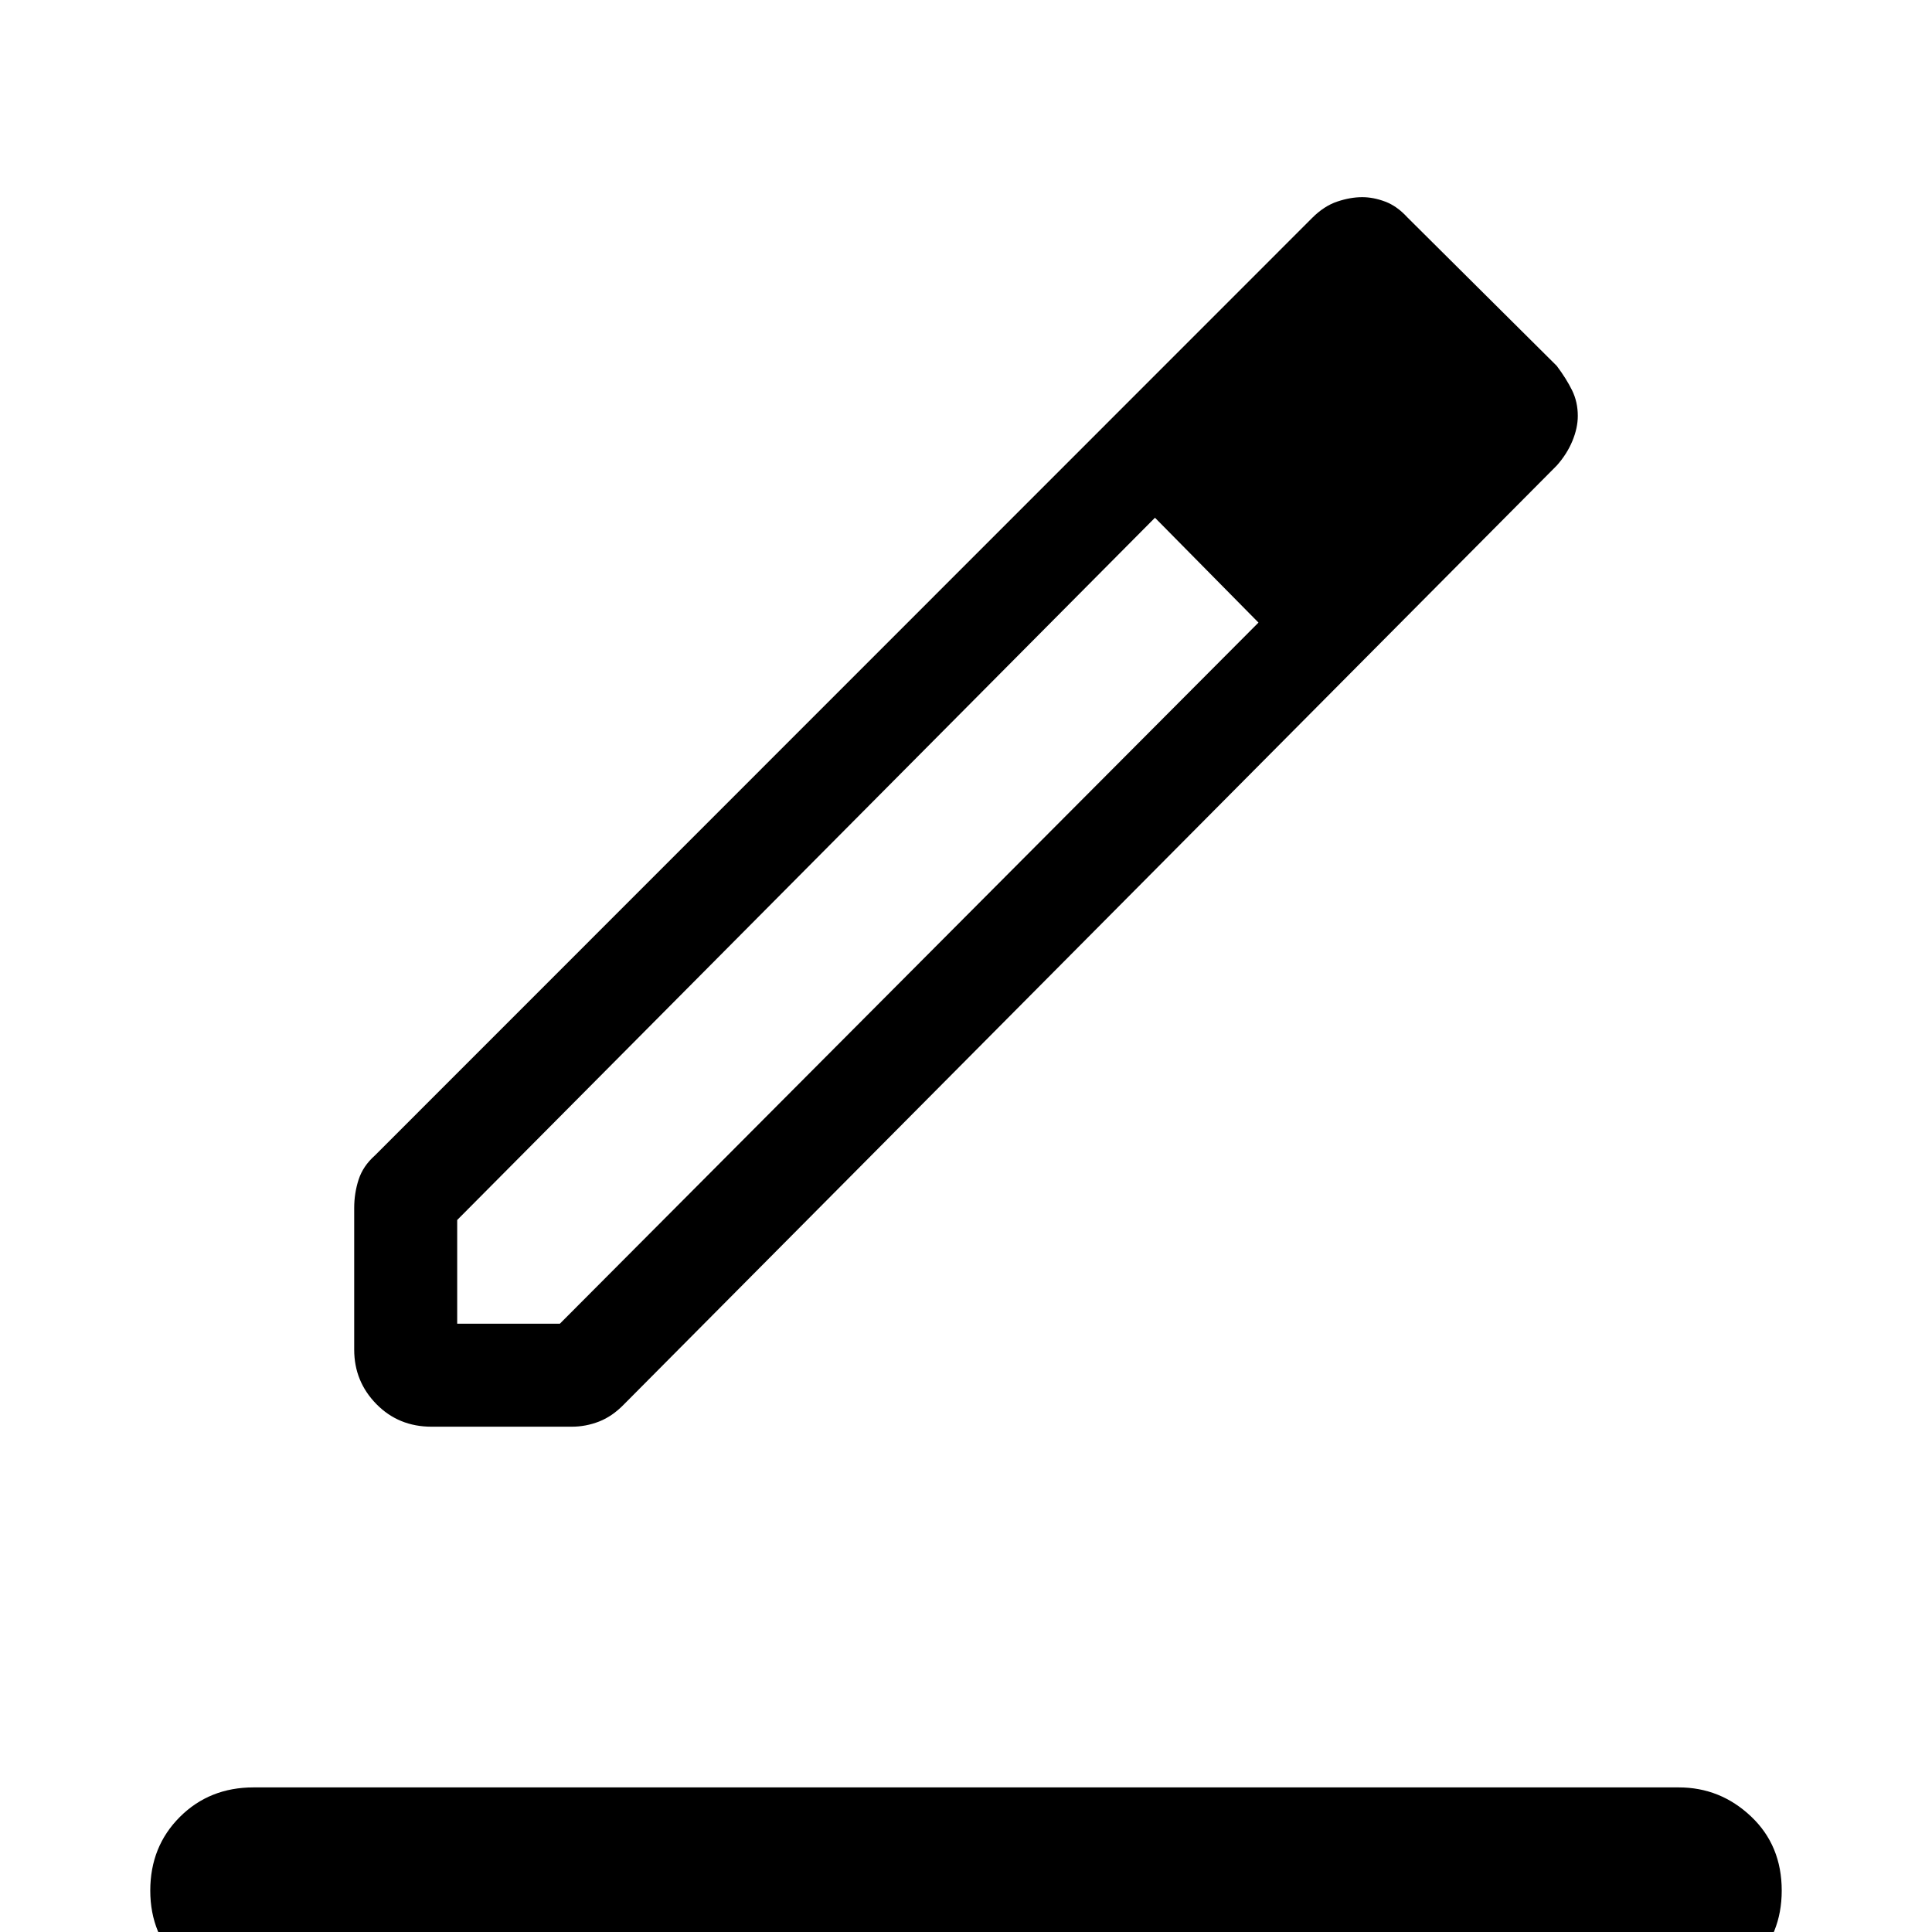 <svg xmlns="http://www.w3.org/2000/svg" height="40" viewBox="0 -960 960 960" width="40"><path d="M125.85 30.67q-20.66 0-35.92-14.56-15.26-14.55-15.26-36.7 0-21.9 14.7-36.58T126-71.85h708.15q20.66 0 35.92 14.42 15.26 14.41 15.26 36.88 0 21.7-14.7 36.46-14.7 14.76-36.63 14.76H125.85Zm101.33-332.93h51.02l347.13-348.38-24.87-26.31-26.56-25.79-346.72 348.95v51.53ZM176-289.35v-70.41q0-7.32 2.19-14.09 2.19-6.76 8.09-12l465.75-465.89q5.89-5.9 12.42-8.09 6.52-2.2 12.45-2.2 5.51 0 11.38 2.2 5.87 2.19 11.03 7.83l74.25 73.82q4.8 6.41 7.62 12.17 2.82 5.75 2.82 12.68 0 5.95-2.69 12.45-2.69 6.5-7.75 12.19L310-262.13q-5.74 5.9-12.32 8.48-6.59 2.57-13.6 2.57h-69.63q-16.39 0-27.42-11.23Q176-273.55 176-289.35Zm551.13-464.11-51.9-51.9 51.9 51.9Zm-101.8 102.82-24.87-26.31-26.56-25.79 51.43 52.1Z"/></svg>